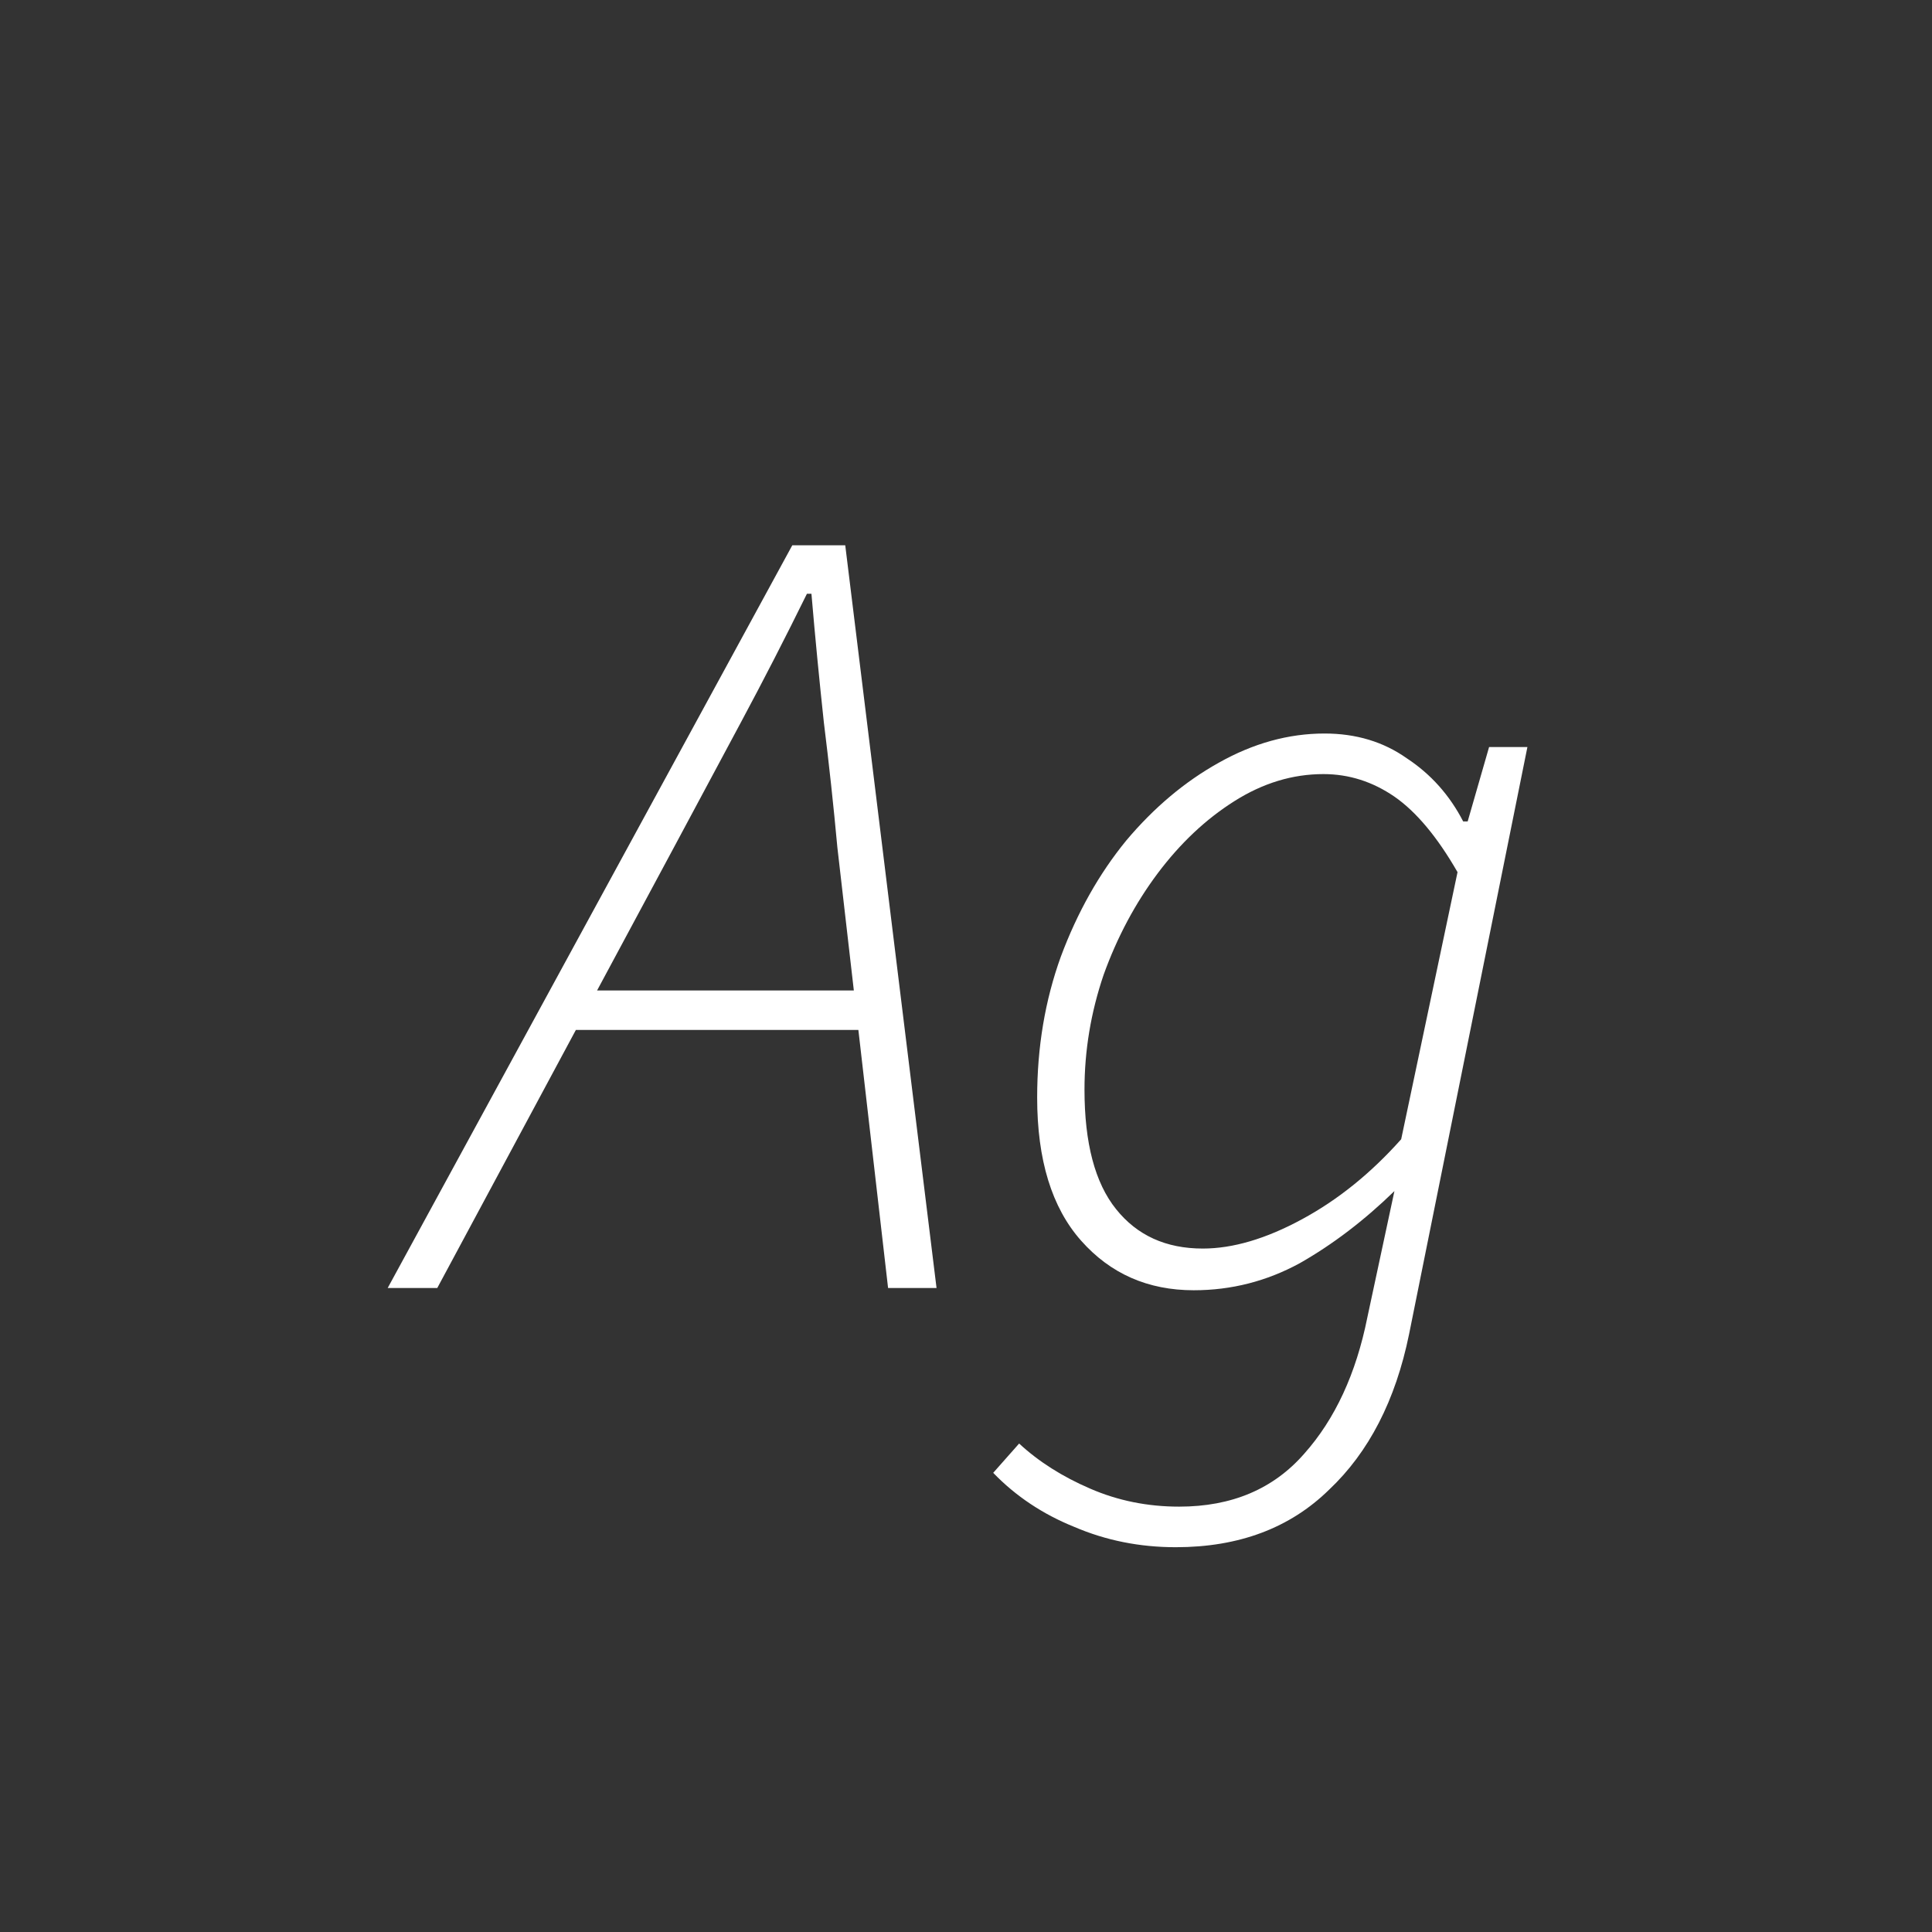 <svg width="24" height="24" viewBox="0 0 24 24" fill="none" xmlns="http://www.w3.org/2000/svg">
<rect x="0" y="0" width="24" height="24" fill="#333333" stroke="none"/>
<path d="M4.816 16L9.842 6.774H10.5L11.634 16H11.032L10.402 10.526C10.355 10.013 10.299 9.495 10.234 8.972C10.178 8.45 10.126 7.918 10.08 7.376H10.024C9.753 7.927 9.482 8.454 9.212 8.958C8.941 9.462 8.661 9.985 8.372 10.526L5.432 16H4.816ZM6.902 12.794L7.042 12.304H10.99L10.878 12.794H6.902ZM14.606 19.22C14.158 19.22 13.738 19.136 13.346 18.968C12.954 18.81 12.618 18.586 12.338 18.296L12.66 17.932C12.902 18.156 13.196 18.343 13.542 18.492C13.887 18.642 14.256 18.716 14.648 18.716C15.301 18.716 15.819 18.497 16.202 18.058C16.584 17.629 16.846 17.064 16.986 16.364L17.322 14.796C16.948 15.16 16.556 15.459 16.146 15.692C15.735 15.916 15.296 16.028 14.83 16.028C14.26 16.028 13.794 15.823 13.43 15.412C13.066 15.002 12.884 14.409 12.884 13.634C12.884 13.009 12.982 12.426 13.178 11.884C13.383 11.334 13.654 10.853 13.99 10.442C14.335 10.032 14.718 9.71 15.138 9.476C15.567 9.234 16.006 9.112 16.454 9.112C16.846 9.112 17.186 9.215 17.476 9.42C17.774 9.616 18.008 9.878 18.176 10.204H18.232L18.498 9.28H18.974L17.504 16.574C17.336 17.396 17.004 18.04 16.51 18.506C16.024 18.982 15.39 19.22 14.606 19.22ZM14.942 15.51C15.315 15.51 15.726 15.389 16.174 15.146C16.622 14.904 17.032 14.572 17.406 14.152L18.106 10.834C17.854 10.396 17.592 10.083 17.322 9.896C17.051 9.71 16.757 9.616 16.44 9.616C16.057 9.616 15.688 9.728 15.334 9.952C14.979 10.176 14.662 10.475 14.382 10.848C14.102 11.222 13.878 11.642 13.71 12.108C13.551 12.575 13.472 13.051 13.472 13.536C13.472 14.199 13.602 14.694 13.864 15.02C14.125 15.347 14.484 15.51 14.942 15.51Z" fill="white"/>
</svg>
